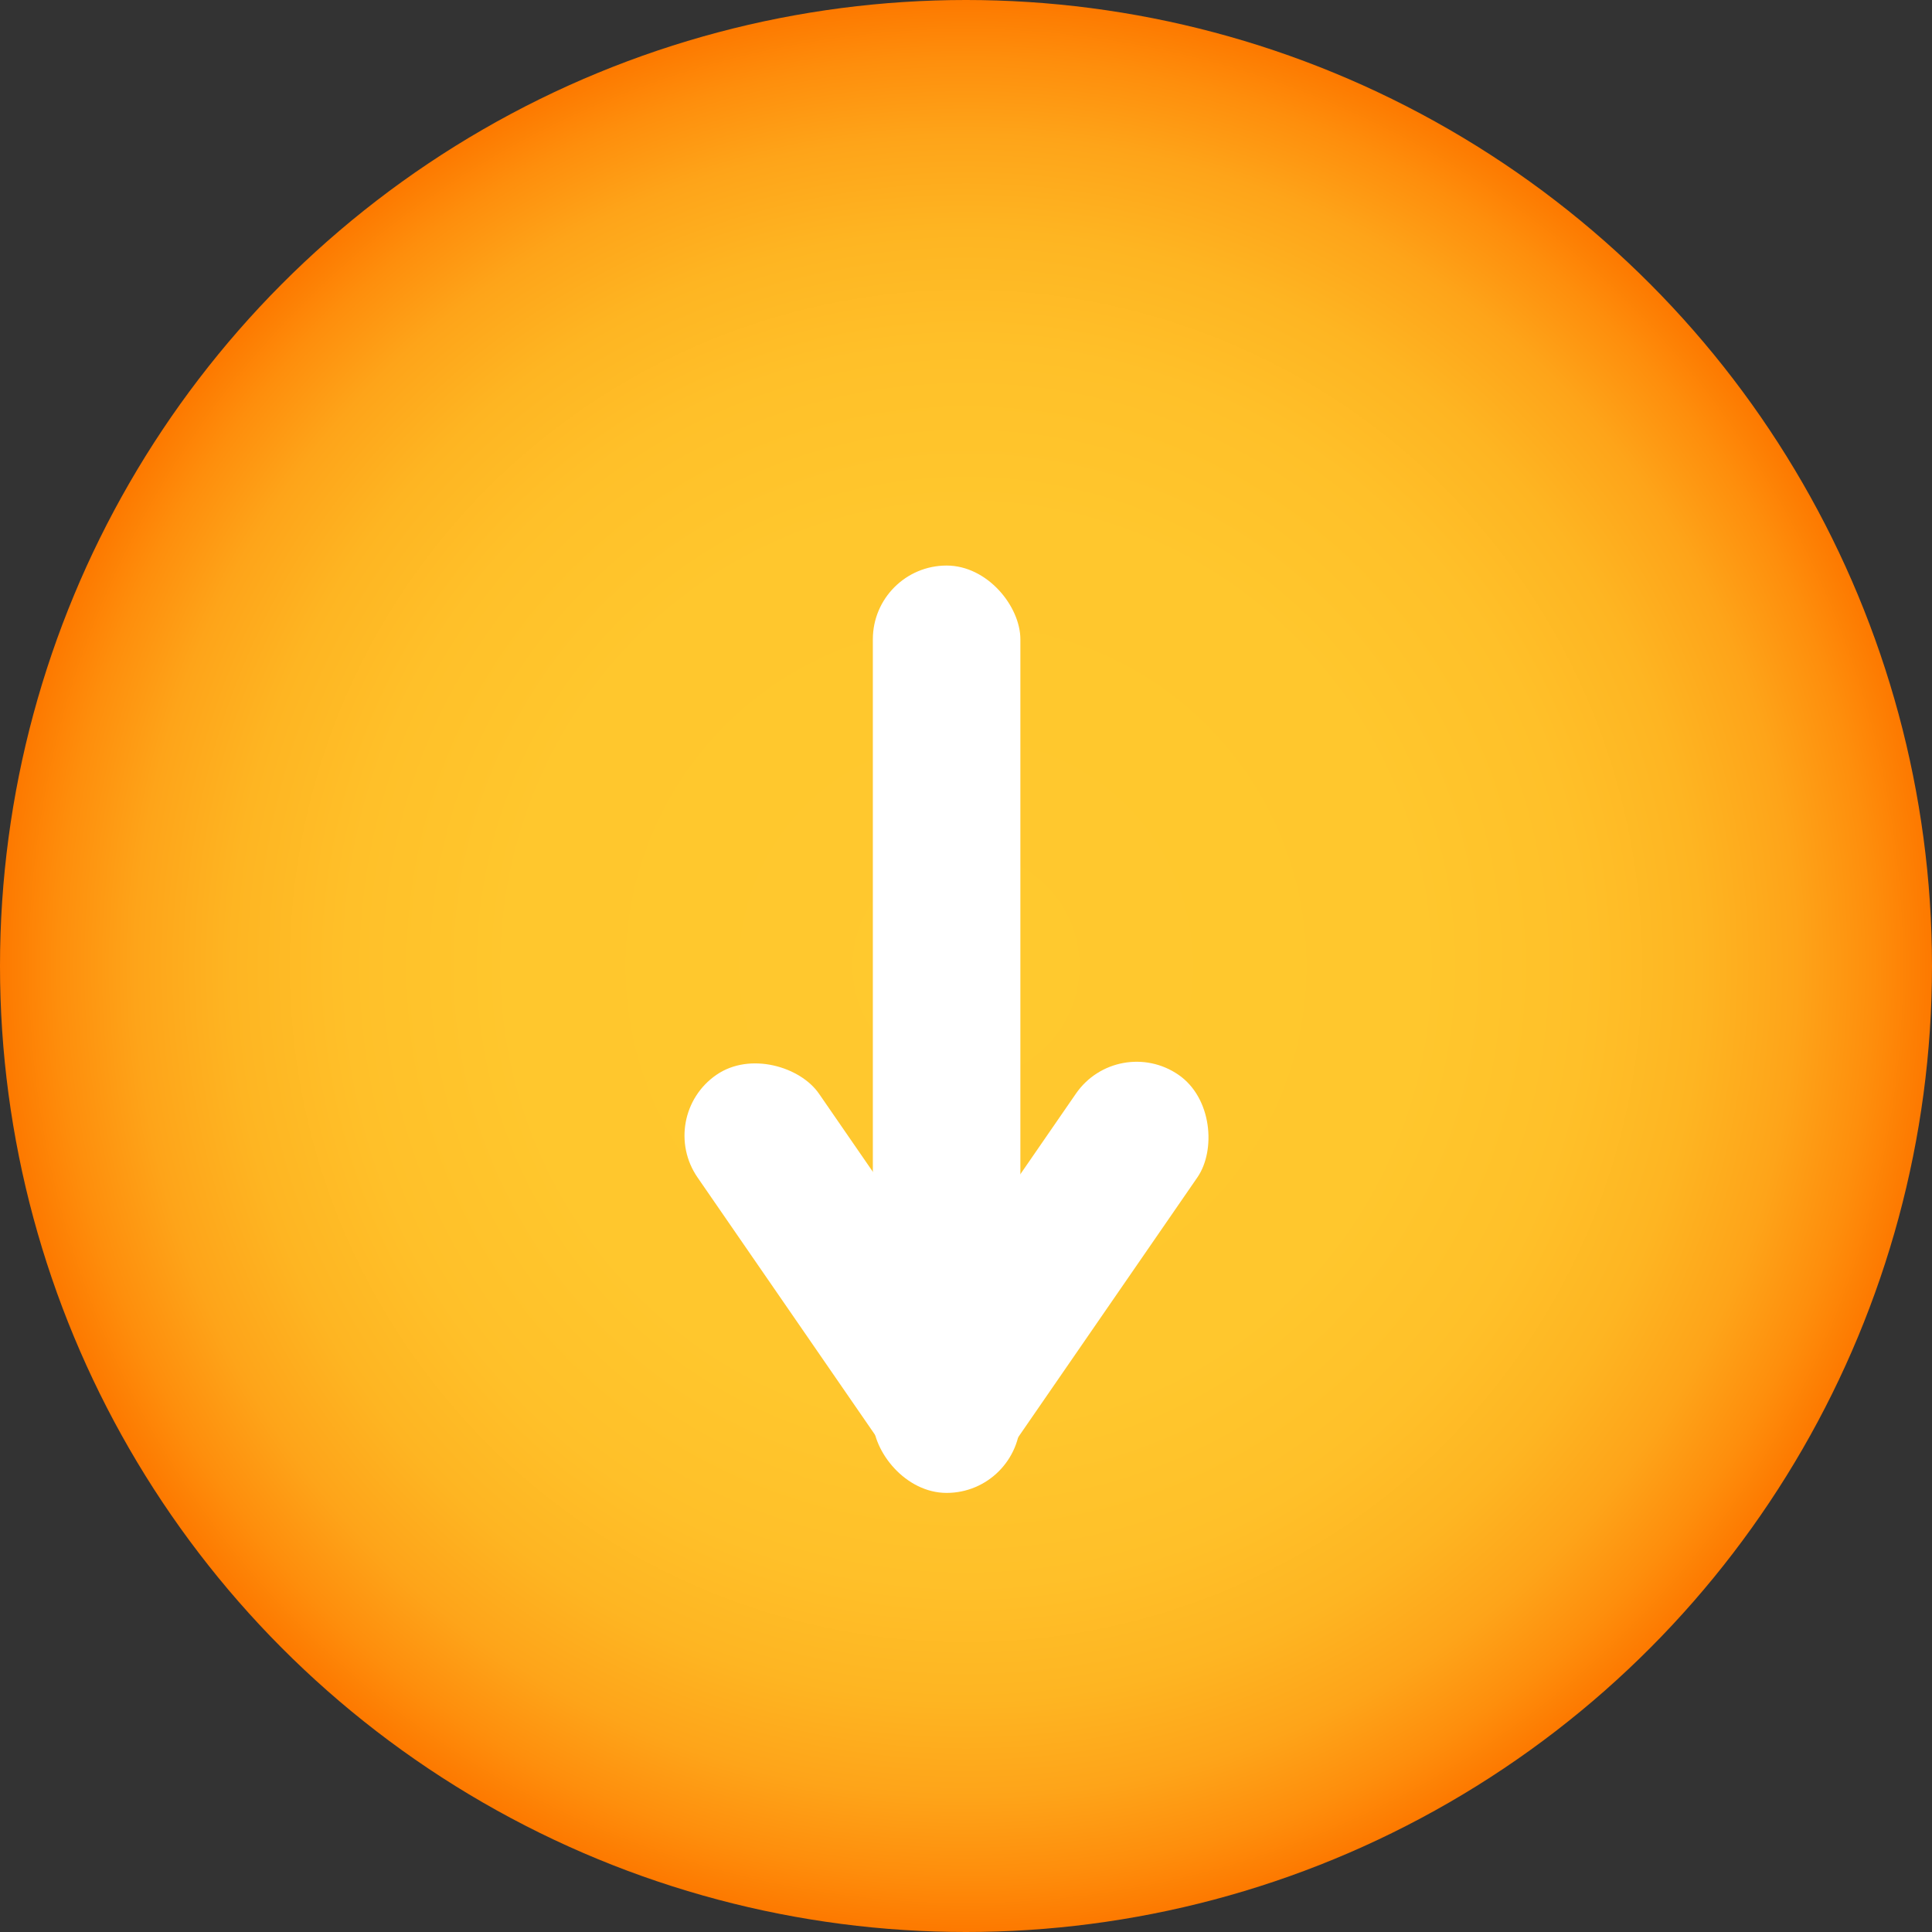 <svg id="Capa_1" data-name="Capa 1" xmlns="http://www.w3.org/2000/svg" xmlns:xlink="http://www.w3.org/1999/xlink" width="550" height="550" viewBox="0 0 550 550"><rect x="0" y="0" width="550" height="550" fill="#333333" stroke="none"/><defs><style>.cls-1{fill:url(#Degradado_sin_nombre_22);}.cls-2{fill:#fff;}</style><radialGradient id="Degradado_sin_nombre_22" cx="275" cy="275" r="275" gradientUnits="userSpaceOnUse"><stop offset="0" stop-color="#ffc92e"/><stop offset="0.47" stop-color="#ffc72d"/><stop offset="0.64" stop-color="#ffc029"/><stop offset="0.76" stop-color="#feb522"/><stop offset="0.86" stop-color="#fea419"/><stop offset="0.94" stop-color="#fe8e0c"/><stop offset="1" stop-color="#fd7900"/></radialGradient></defs><title>sol-entra</title><circle class="cls-1" cx="275" cy="275" r="275"/><rect class="cls-2" x="917.47" y="411" width="42" height="264" rx="21" transform="translate(1207.95 836) rotate(180)"/><rect class="cls-2" x="944.74" y="543.87" width="42" height="136.68" rx="21" transform="translate(744.18 1414.48) rotate(-145.41)"/><rect class="cls-2" x="890.74" y="543.87" width="42" height="136.68" rx="21" transform="translate(-855.39 375.85) rotate(-34.59)"/></svg>